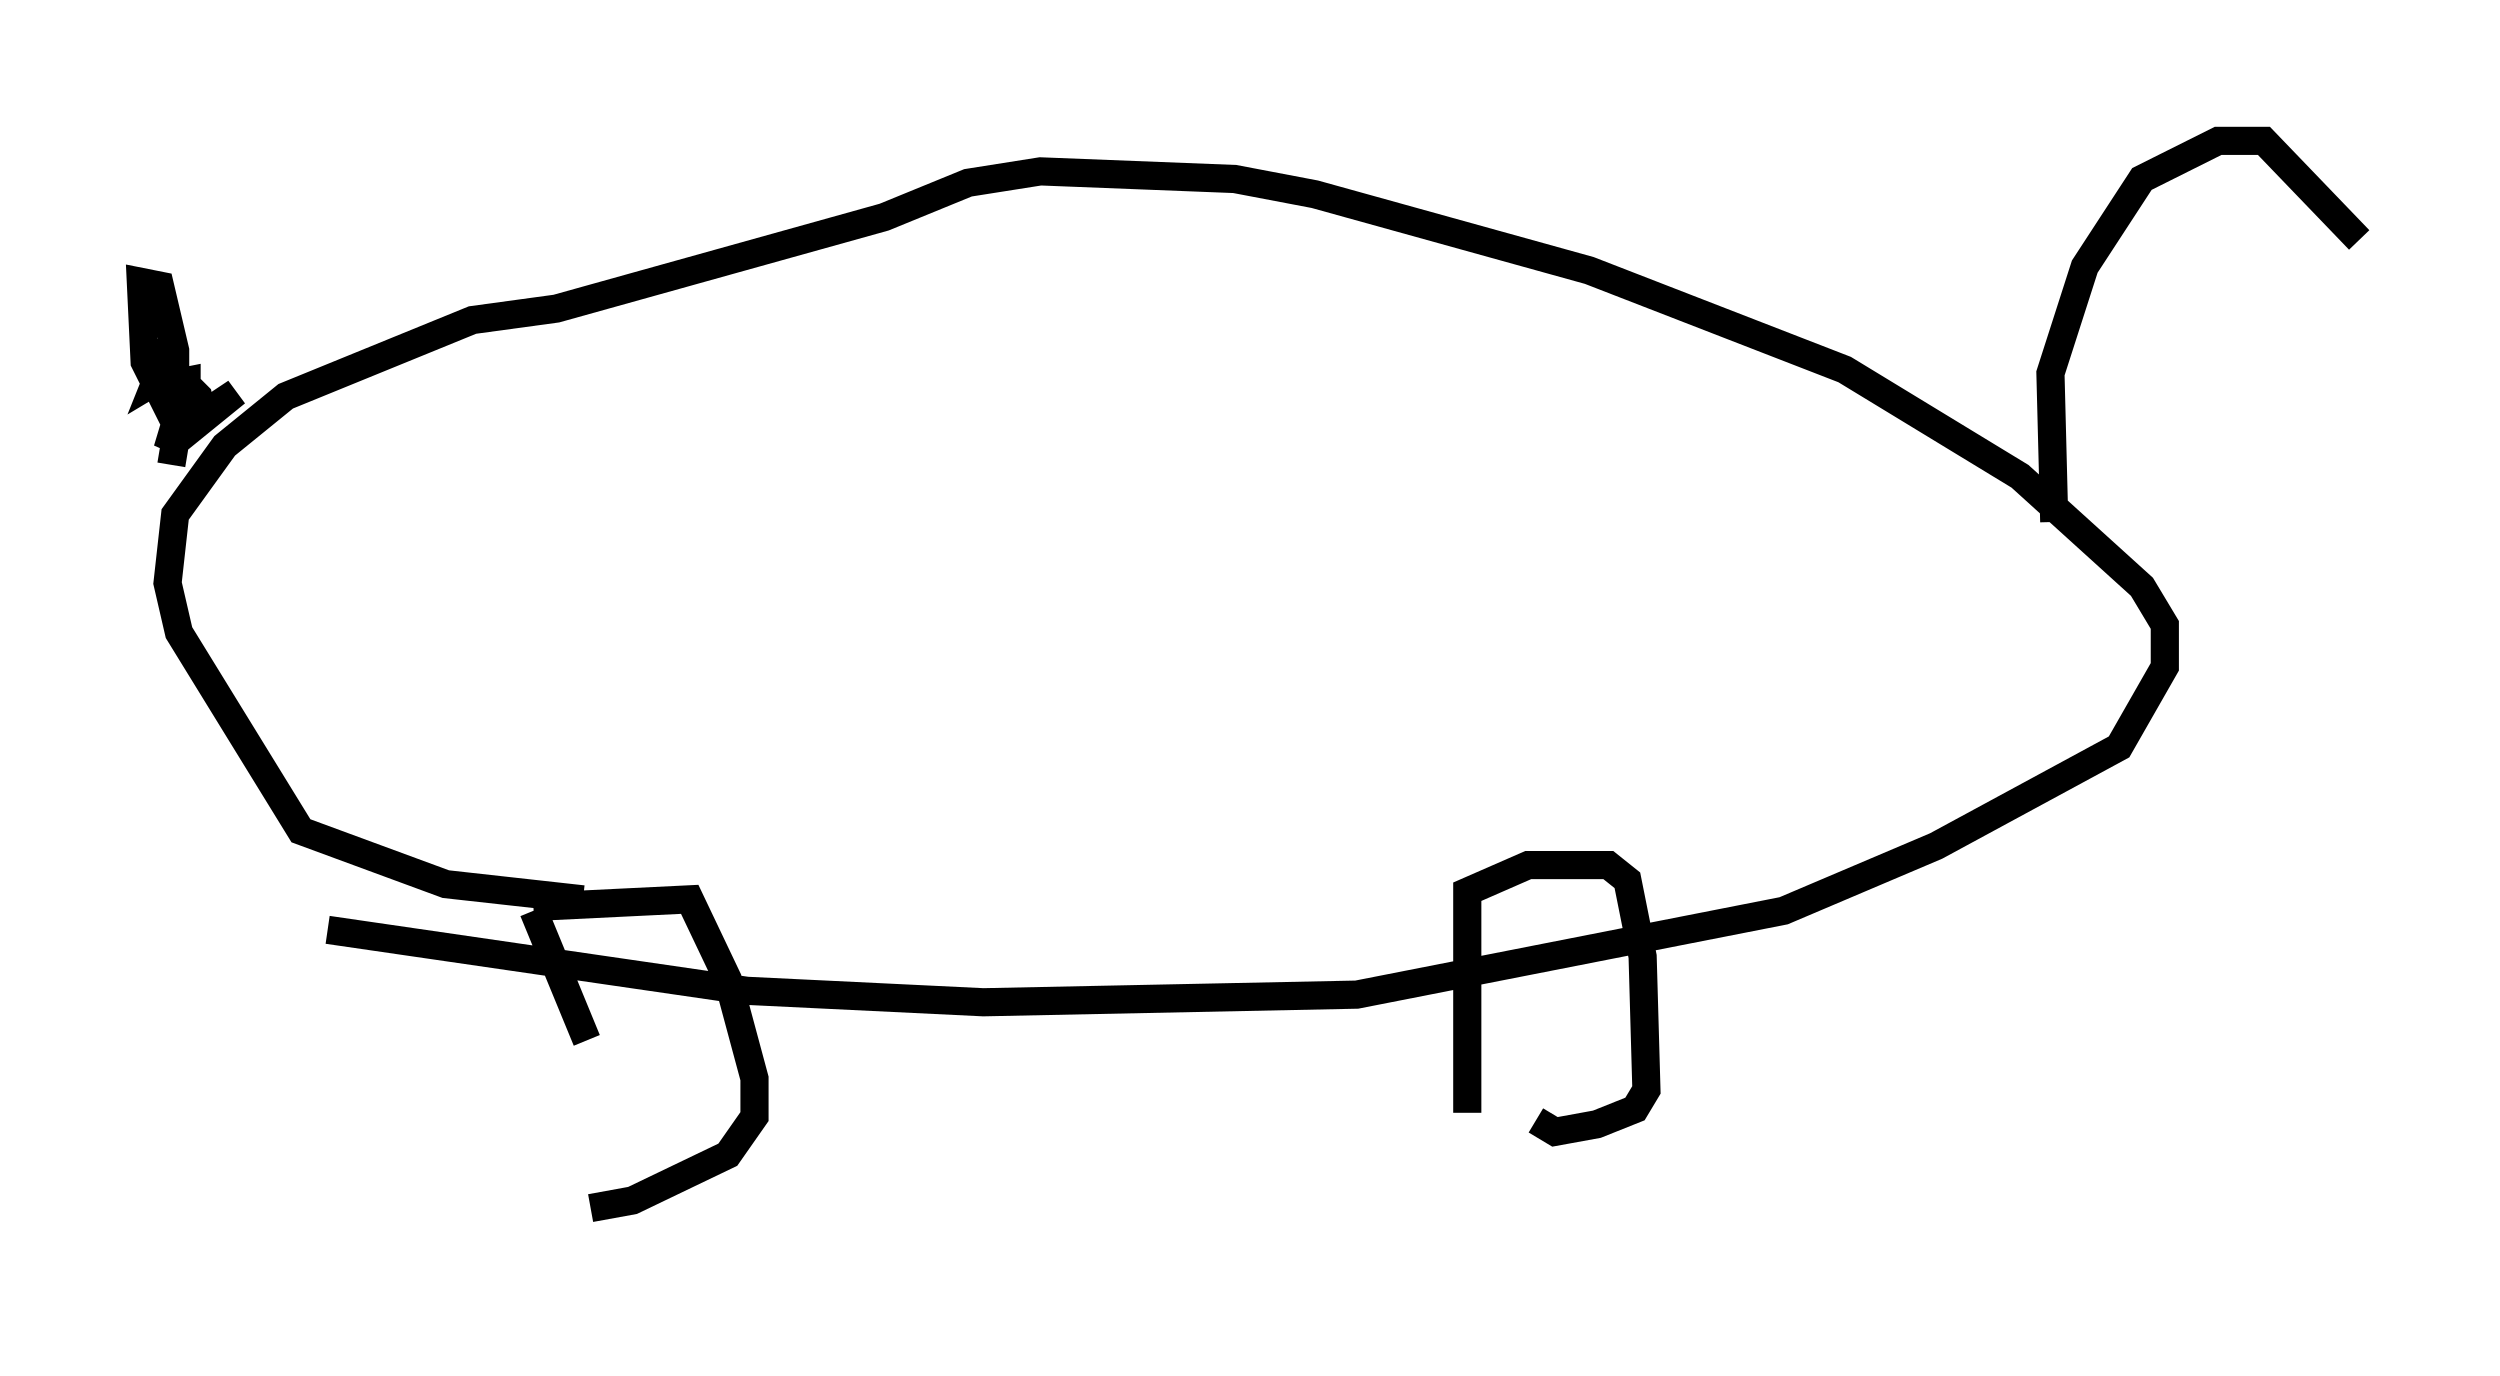 <?xml version="1.0" encoding="utf-8" ?>
<svg baseProfile="full" height="48.836" version="1.1" width="88.754" xmlns="http://www.w3.org/2000/svg" xmlns:ev="http://www.w3.org/2001/xml-events" xmlns:xlink="http://www.w3.org/1999/xlink"><defs /><rect fill="white" height="48.836" width="88.754" x="0" y="0" /><path d="M22.05, 43.836 m-1.218, -6.901 l-1.894, -4.601 m0.0, -0.135 l5.548, -0.271 1.353, 2.842 l0.947, 3.518 0.0, 1.353 l-0.947, 1.353 -3.383, 1.624 l-1.488, 0.271 m31.123, -3.383 l0.0, -7.848 2.165, -0.947 l2.842, 0.0 0.677, 0.541 l0.541, 2.706 0.135, 4.736 l-0.406, 0.677 -1.353, 0.541 l-1.488, 0.271 -0.677, -0.406 m-42.895, -6.766 l14.885, 2.165 8.39, 0.406 l13.261, -0.271 15.155, -2.977 l5.413, -2.3 6.495, -3.518 l1.624, -2.842 0.0, -1.488 l-0.812, -1.353 -4.33, -3.924 l-6.225, -3.789 -9.066, -3.518 l-9.743, -2.706 -2.842, -0.541 l-6.901, -0.271 -2.571, 0.406 l-2.977, 1.218 -11.637, 3.248 l-2.977, 0.406 -6.631, 2.706 l-2.165, 1.759 -1.759, 2.436 l-0.271, 2.436 0.406, 1.759 l4.33, 7.036 5.142, 1.894 l4.871, 0.541 m-14.614, -15.426 l0.135, -0.812 2.165, -1.759 l-2.03, 1.353 0.0, -0.677 l-0.406, 1.353 0.406, -0.677 l-1.218, -2.436 -0.135, -2.842 l0.677, 0.135 0.541, 2.3 l0.0, 0.677 -0.677, 0.406 l0.271, -0.677 1.218, 1.218 l0.135, 0.677 -0.677, 0.406 l-0.541, -1.488 0.677, -0.135 l0.0, 0.541 m66.305, 4.465 l-0.135, -5.277 1.218, -3.789 l2.03, -3.112 2.706, -1.353 l1.624, 0.0 3.383, 3.518 " fill="none" stroke="black" stroke-width="1" /></svg>
